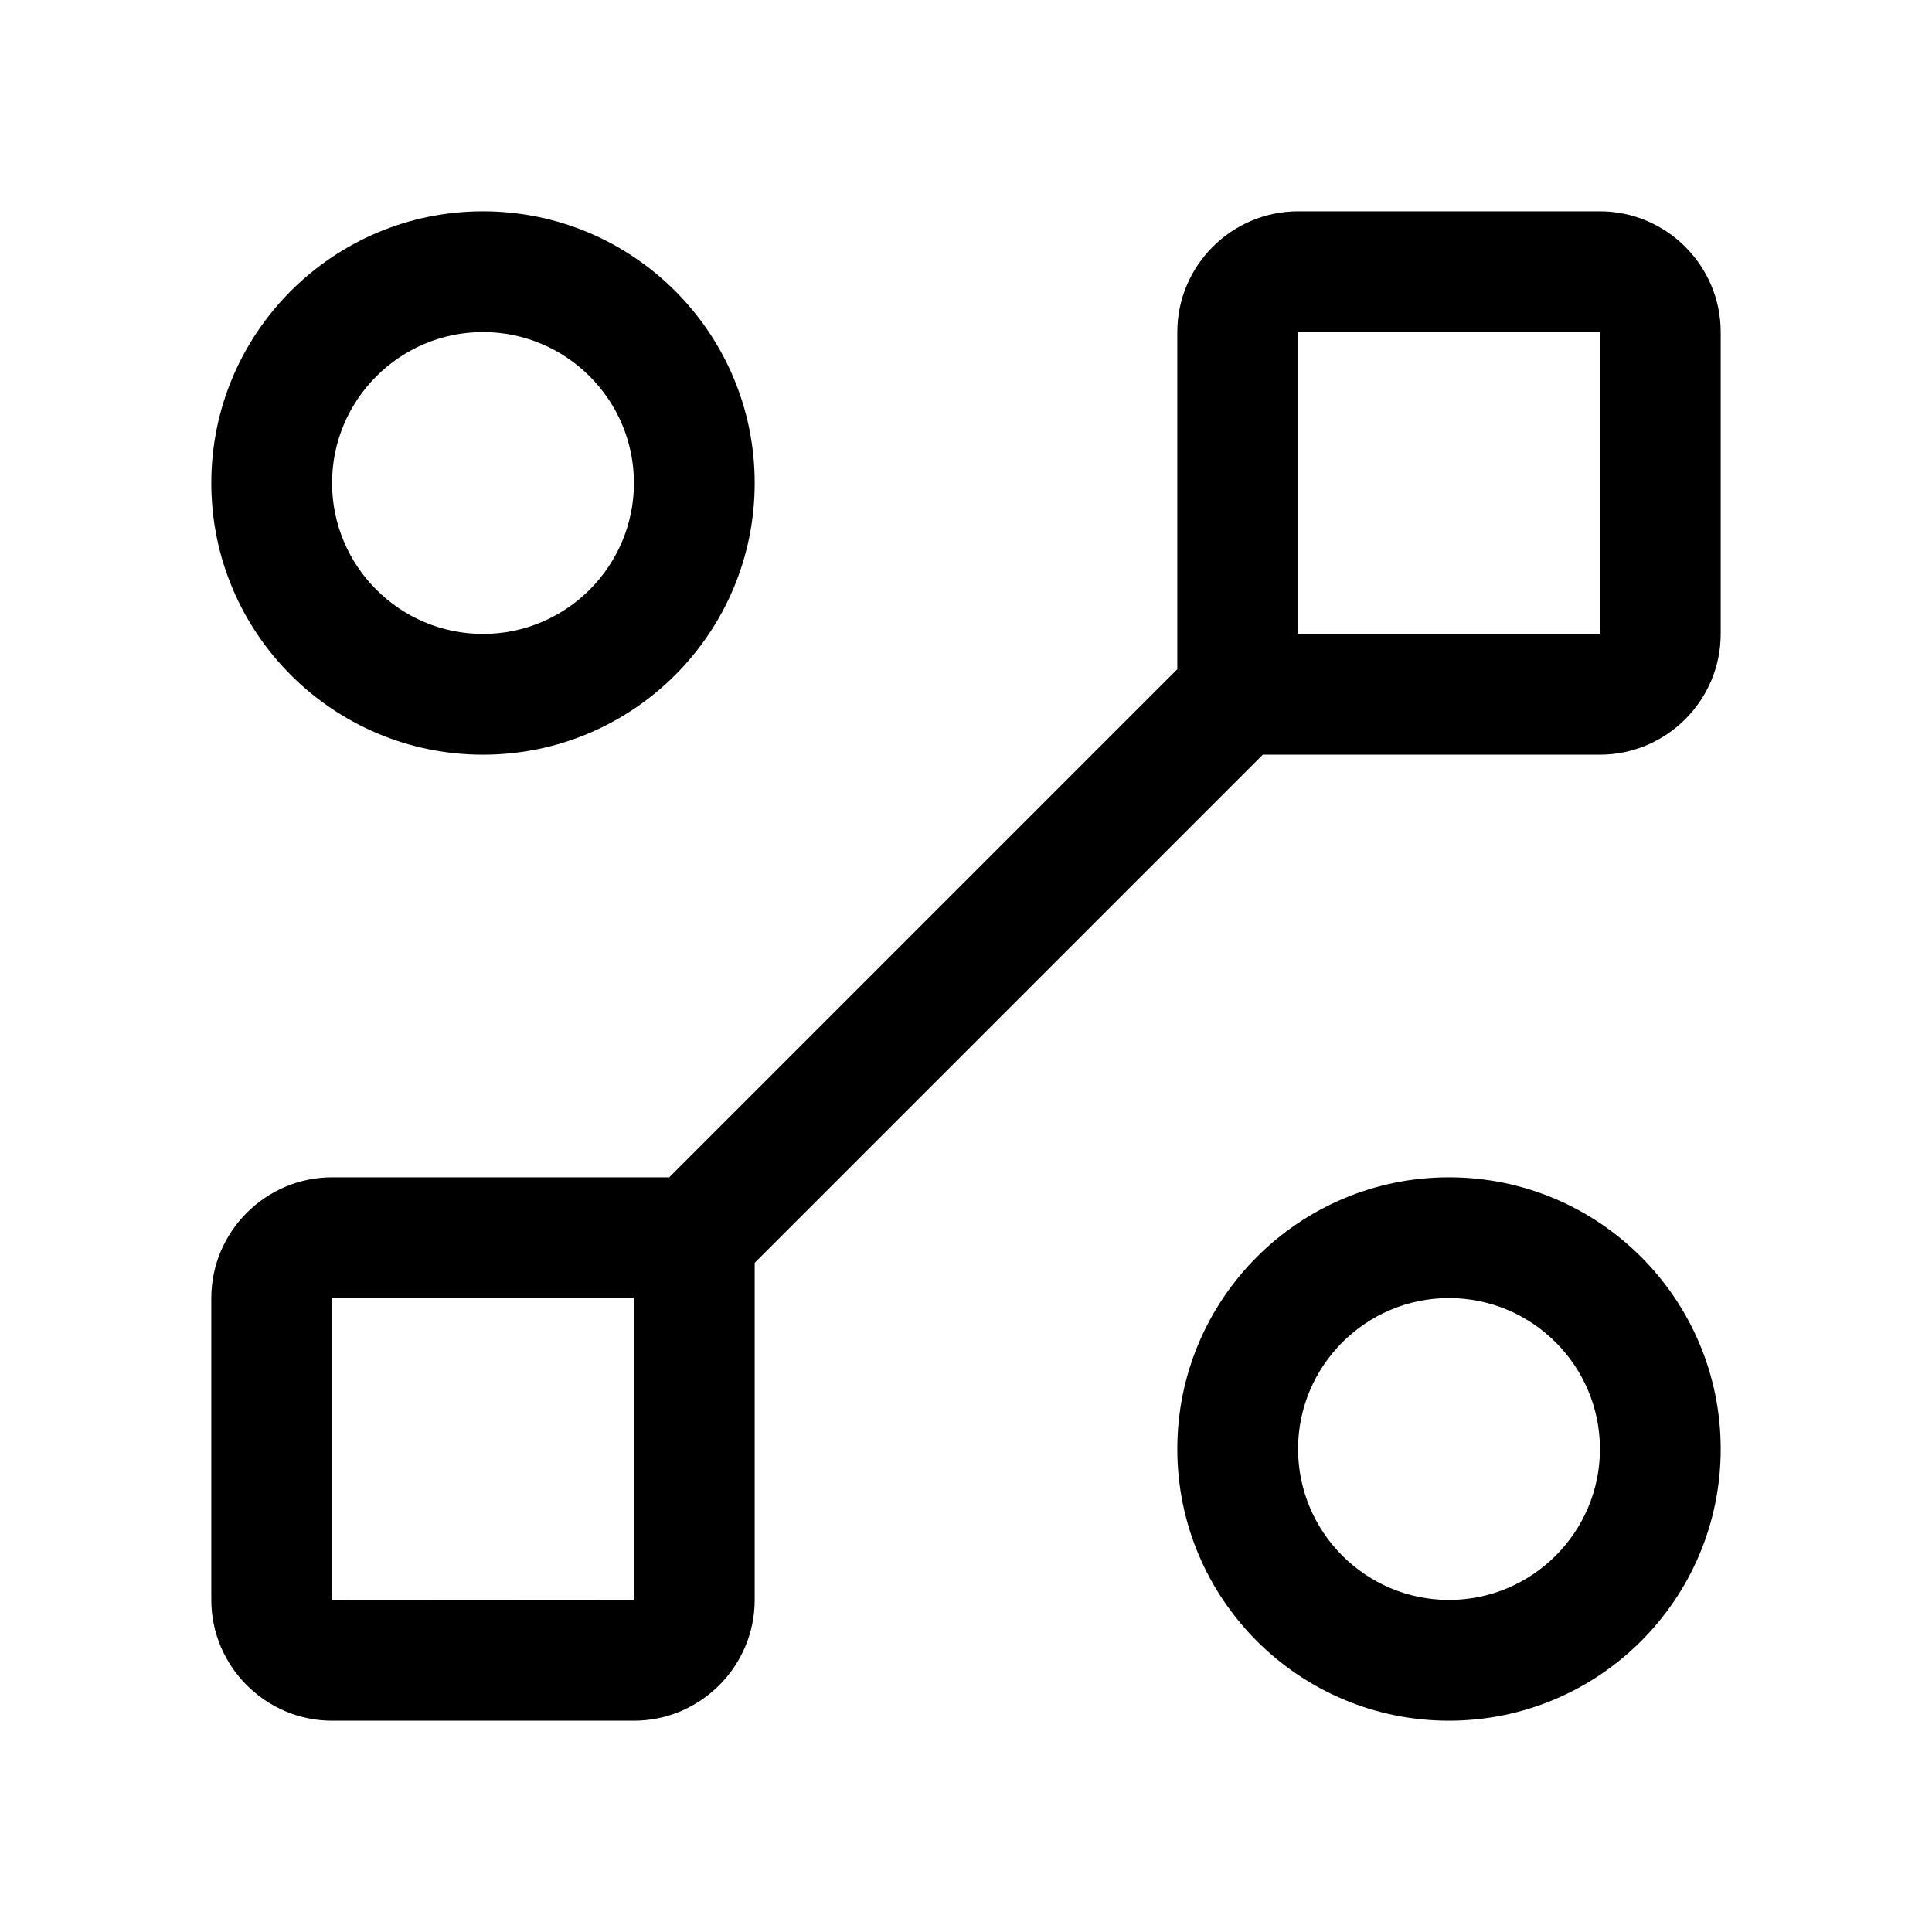 <?xml version="1.0" encoding="utf-8"?>
<!-- Generator: Adobe Illustrator 21.0.0, SVG Export Plug-In . SVG Version: 6.00 Build 0)  -->
<svg version="1.1" id="图层_1" xmlns="http://www.w3.org/2000/svg" xmlns:xlink="http://www.w3.org/1999/xlink" x="0px" y="0px"
	 viewBox="0 0 1024 1024" style="enable-background:new 0 0 1024 1024;" xml:space="preserve">
<g>
	<path d="M848,112H688c-35.2,0-64,28.8-64,64v178.7L354.7,624H176c-35.2,0-64,28.8-64,64v160c0,35.2,28.8,64,64,64h160
		c35.2,0,64-28.8,64-64V669.3L669.3,400H848c35.2,0,64-28.8,64-64V176C912,140.8,883.2,112,848,112z M336,847.9L336,847.9L176.1,848
		l-0.1-0.1V688.1l0.1-0.1H336V847.9z M847.9,336H688V176.1l0.1-0.1h159.8l0.1,0.1l0,159.8L847.9,336z"/>
	<path d="M256,400c79.5,0,144-64.5,144-144s-64.5-144-144-144s-144,64.5-144,144S176.5,400,256,400z M256,176c44.1,0,80,35.9,80,80
		c0,44.1-35.9,80-80,80c-44.1,0-80-35.9-80-80C176,211.9,211.9,176,256,176z"/>
	<path d="M768,624c-79.5,0-144,64.5-144,144s64.5,144,144,144s144-64.5,144-144S847.5,624,768,624z M768,848c-44.1,0-80-35.9-80-80
		s35.9-80,80-80s80,35.9,80,80S812.1,848,768,848z"/>
</g>
</svg>
